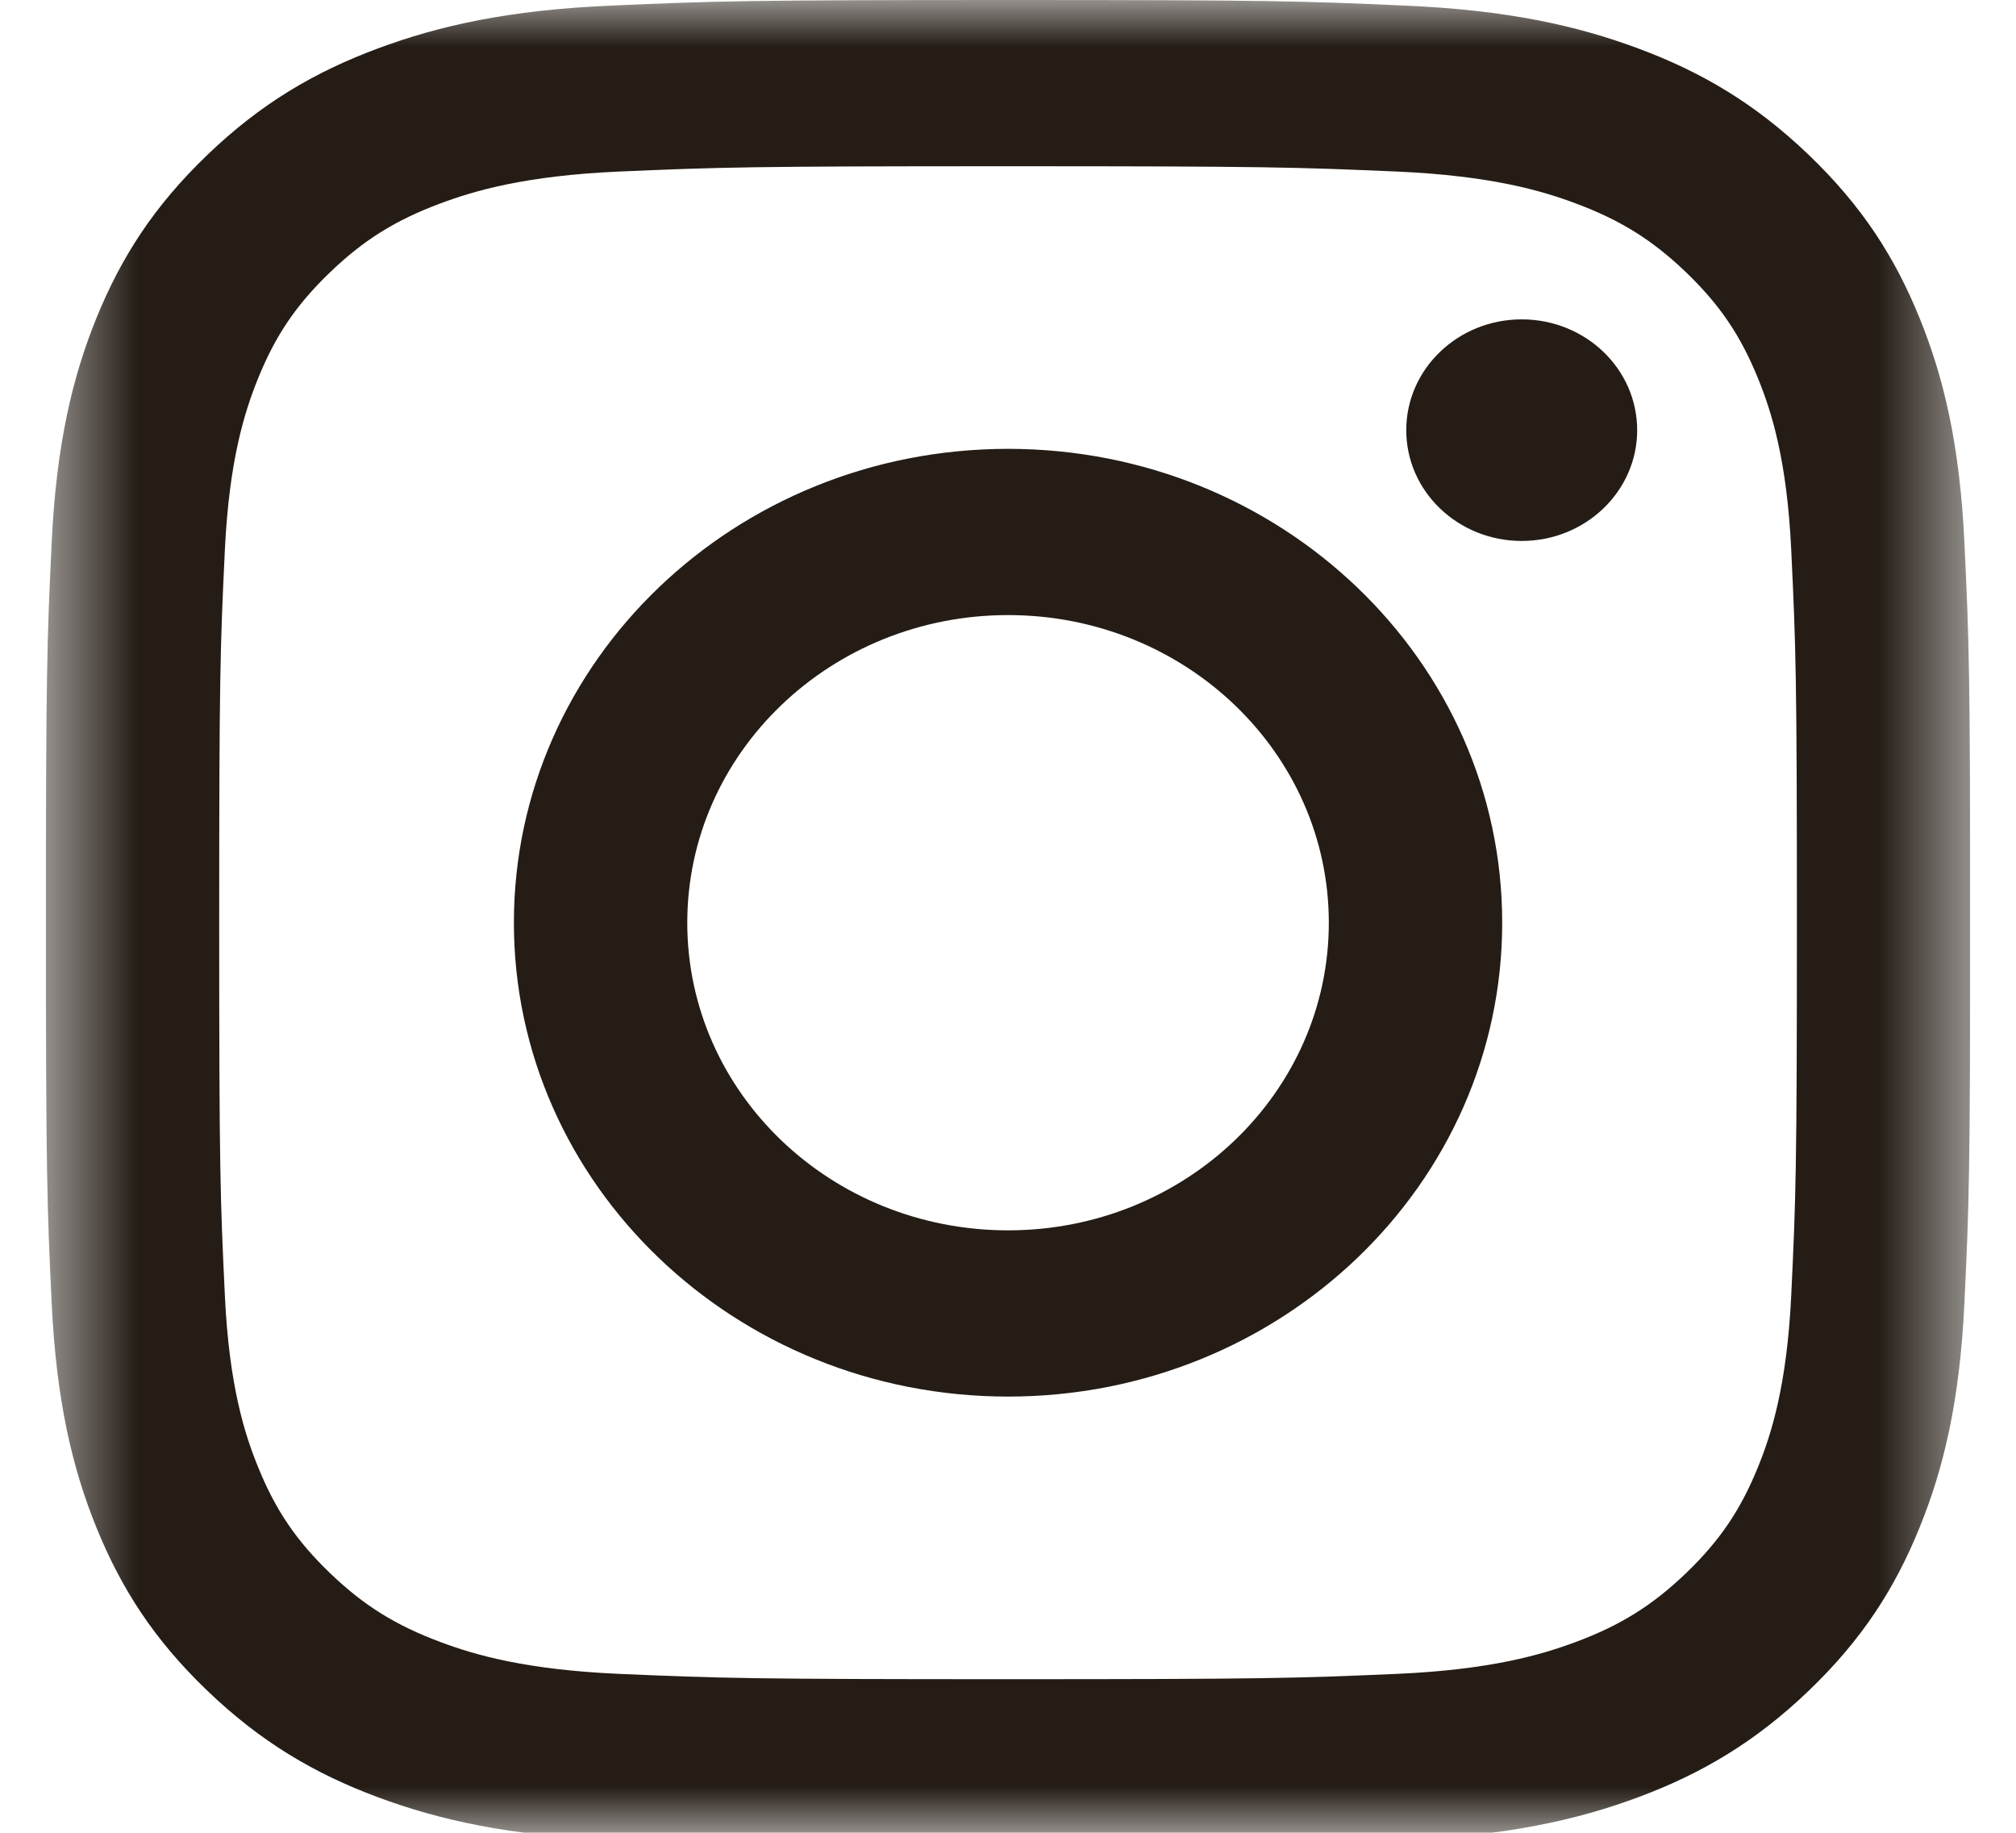 <svg width="22" height="20" viewBox="0 0 22 20" fill="none" xmlns="http://www.w3.org/2000/svg">
<g clip-path="url(#clip0_2042_183)">
<g clip-path="url(#clip1_2042_183)">
<g clip-path="url(#clip2_2042_183)">
<mask id="mask0_2042_183" style="mask-type:luminance" maskUnits="userSpaceOnUse" x="0" y="0" width="22" height="20">
<path d="M21.5 0H0.5V20H21.5V0Z" fill="white"/>
</mask>
<g mask="url(#mask0_2042_183)">
<path d="M11.001 0C13.852 0 14.21 0.011 15.33 0.061C16.447 0.109 17.211 0.28 17.878 0.529C18.569 0.786 19.154 1.13 19.738 1.69C20.322 2.25 20.681 2.811 20.949 3.474C21.209 4.114 21.386 4.846 21.437 5.918C21.488 6.992 21.5 7.335 21.5 10.07C21.5 12.805 21.488 13.148 21.437 14.222C21.386 15.294 21.209 16.026 20.949 16.666C20.681 17.329 20.322 17.89 19.738 18.45C19.154 19.01 18.569 19.354 17.878 19.612C17.211 19.86 16.447 20.031 15.33 20.079C14.21 20.128 13.852 20.14 11.001 20.14C8.149 20.14 7.791 20.129 6.671 20.079C5.554 20.031 4.79 19.86 4.123 19.612C3.432 19.354 2.846 19.01 2.263 18.45C1.679 17.891 1.32 17.329 1.051 16.666C0.792 16.026 0.615 15.294 0.564 14.222C0.513 13.148 0.501 12.805 0.501 10.07C0.501 7.335 0.513 6.992 0.564 5.918C0.615 4.846 0.792 4.114 1.051 3.474C1.32 2.811 1.679 2.251 2.263 1.69C2.846 1.13 3.432 0.786 4.123 0.529C4.79 0.28 5.554 0.109 6.671 0.061C7.791 0.012 8.149 0 11.001 0ZM11.001 1.814C8.196 1.814 7.864 1.824 6.757 1.872C5.734 1.917 5.178 2.081 4.808 2.219C4.318 2.401 3.968 2.619 3.601 2.972C3.234 3.325 3.006 3.66 2.816 4.13C2.672 4.485 2.501 5.018 2.454 6C2.403 7.062 2.392 7.38 2.392 10.069C2.392 12.758 2.403 13.076 2.454 14.138C2.5 15.12 2.671 15.653 2.816 16.008C3.006 16.478 3.234 16.813 3.601 17.166C3.968 17.519 4.318 17.737 4.808 17.919C5.178 18.058 5.734 18.221 6.757 18.266C7.865 18.314 8.197 18.324 11.001 18.324C13.805 18.324 14.137 18.314 15.243 18.266C16.267 18.221 16.823 18.057 17.193 17.919C17.683 17.737 18.032 17.519 18.4 17.166C18.767 16.813 18.994 16.478 19.185 16.008C19.329 15.653 19.5 15.12 19.547 14.138C19.598 13.076 19.609 12.758 19.609 10.069C19.609 7.38 19.598 7.062 19.547 6C19.501 5.018 19.33 4.485 19.185 4.13C18.994 3.66 18.767 3.325 18.4 2.972C18.032 2.619 17.683 2.401 17.193 2.219C16.823 2.08 16.267 1.917 15.243 1.872C14.136 1.824 13.804 1.814 11.001 1.814ZM11.001 4.898C13.978 4.898 16.393 7.213 16.393 10.069C16.393 12.925 13.979 15.24 11.001 15.24C8.023 15.24 5.608 12.925 5.608 10.069C5.608 7.213 8.022 4.898 11.001 4.898ZM11.001 13.426C12.933 13.426 14.501 11.923 14.501 10.069C14.501 8.215 12.934 6.712 11.001 6.712C9.068 6.712 7.5 8.215 7.5 10.069C7.5 11.923 9.066 13.426 11.001 13.426ZM17.866 4.694C17.866 5.361 17.302 5.903 16.606 5.903C15.91 5.903 15.346 5.362 15.346 4.694C15.346 4.027 15.91 3.485 16.606 3.485C17.302 3.485 17.866 4.026 17.866 4.694Z" fill="#241C15"/>
</g>
</g>
</g>
</g>
<defs>
<clipPath id="clip0_2042_183">
<rect width="21" height="20" fill="white" transform="translate(0.5)"/>
</clipPath>
<clipPath id="clip1_2042_183">
<rect width="21" height="20" fill="white" transform="translate(0.5)"/>
</clipPath>
<clipPath id="clip2_2042_183">
<rect width="21" height="20" fill="white" transform="translate(0.5)"/>
</clipPath>
</defs>
</svg>
